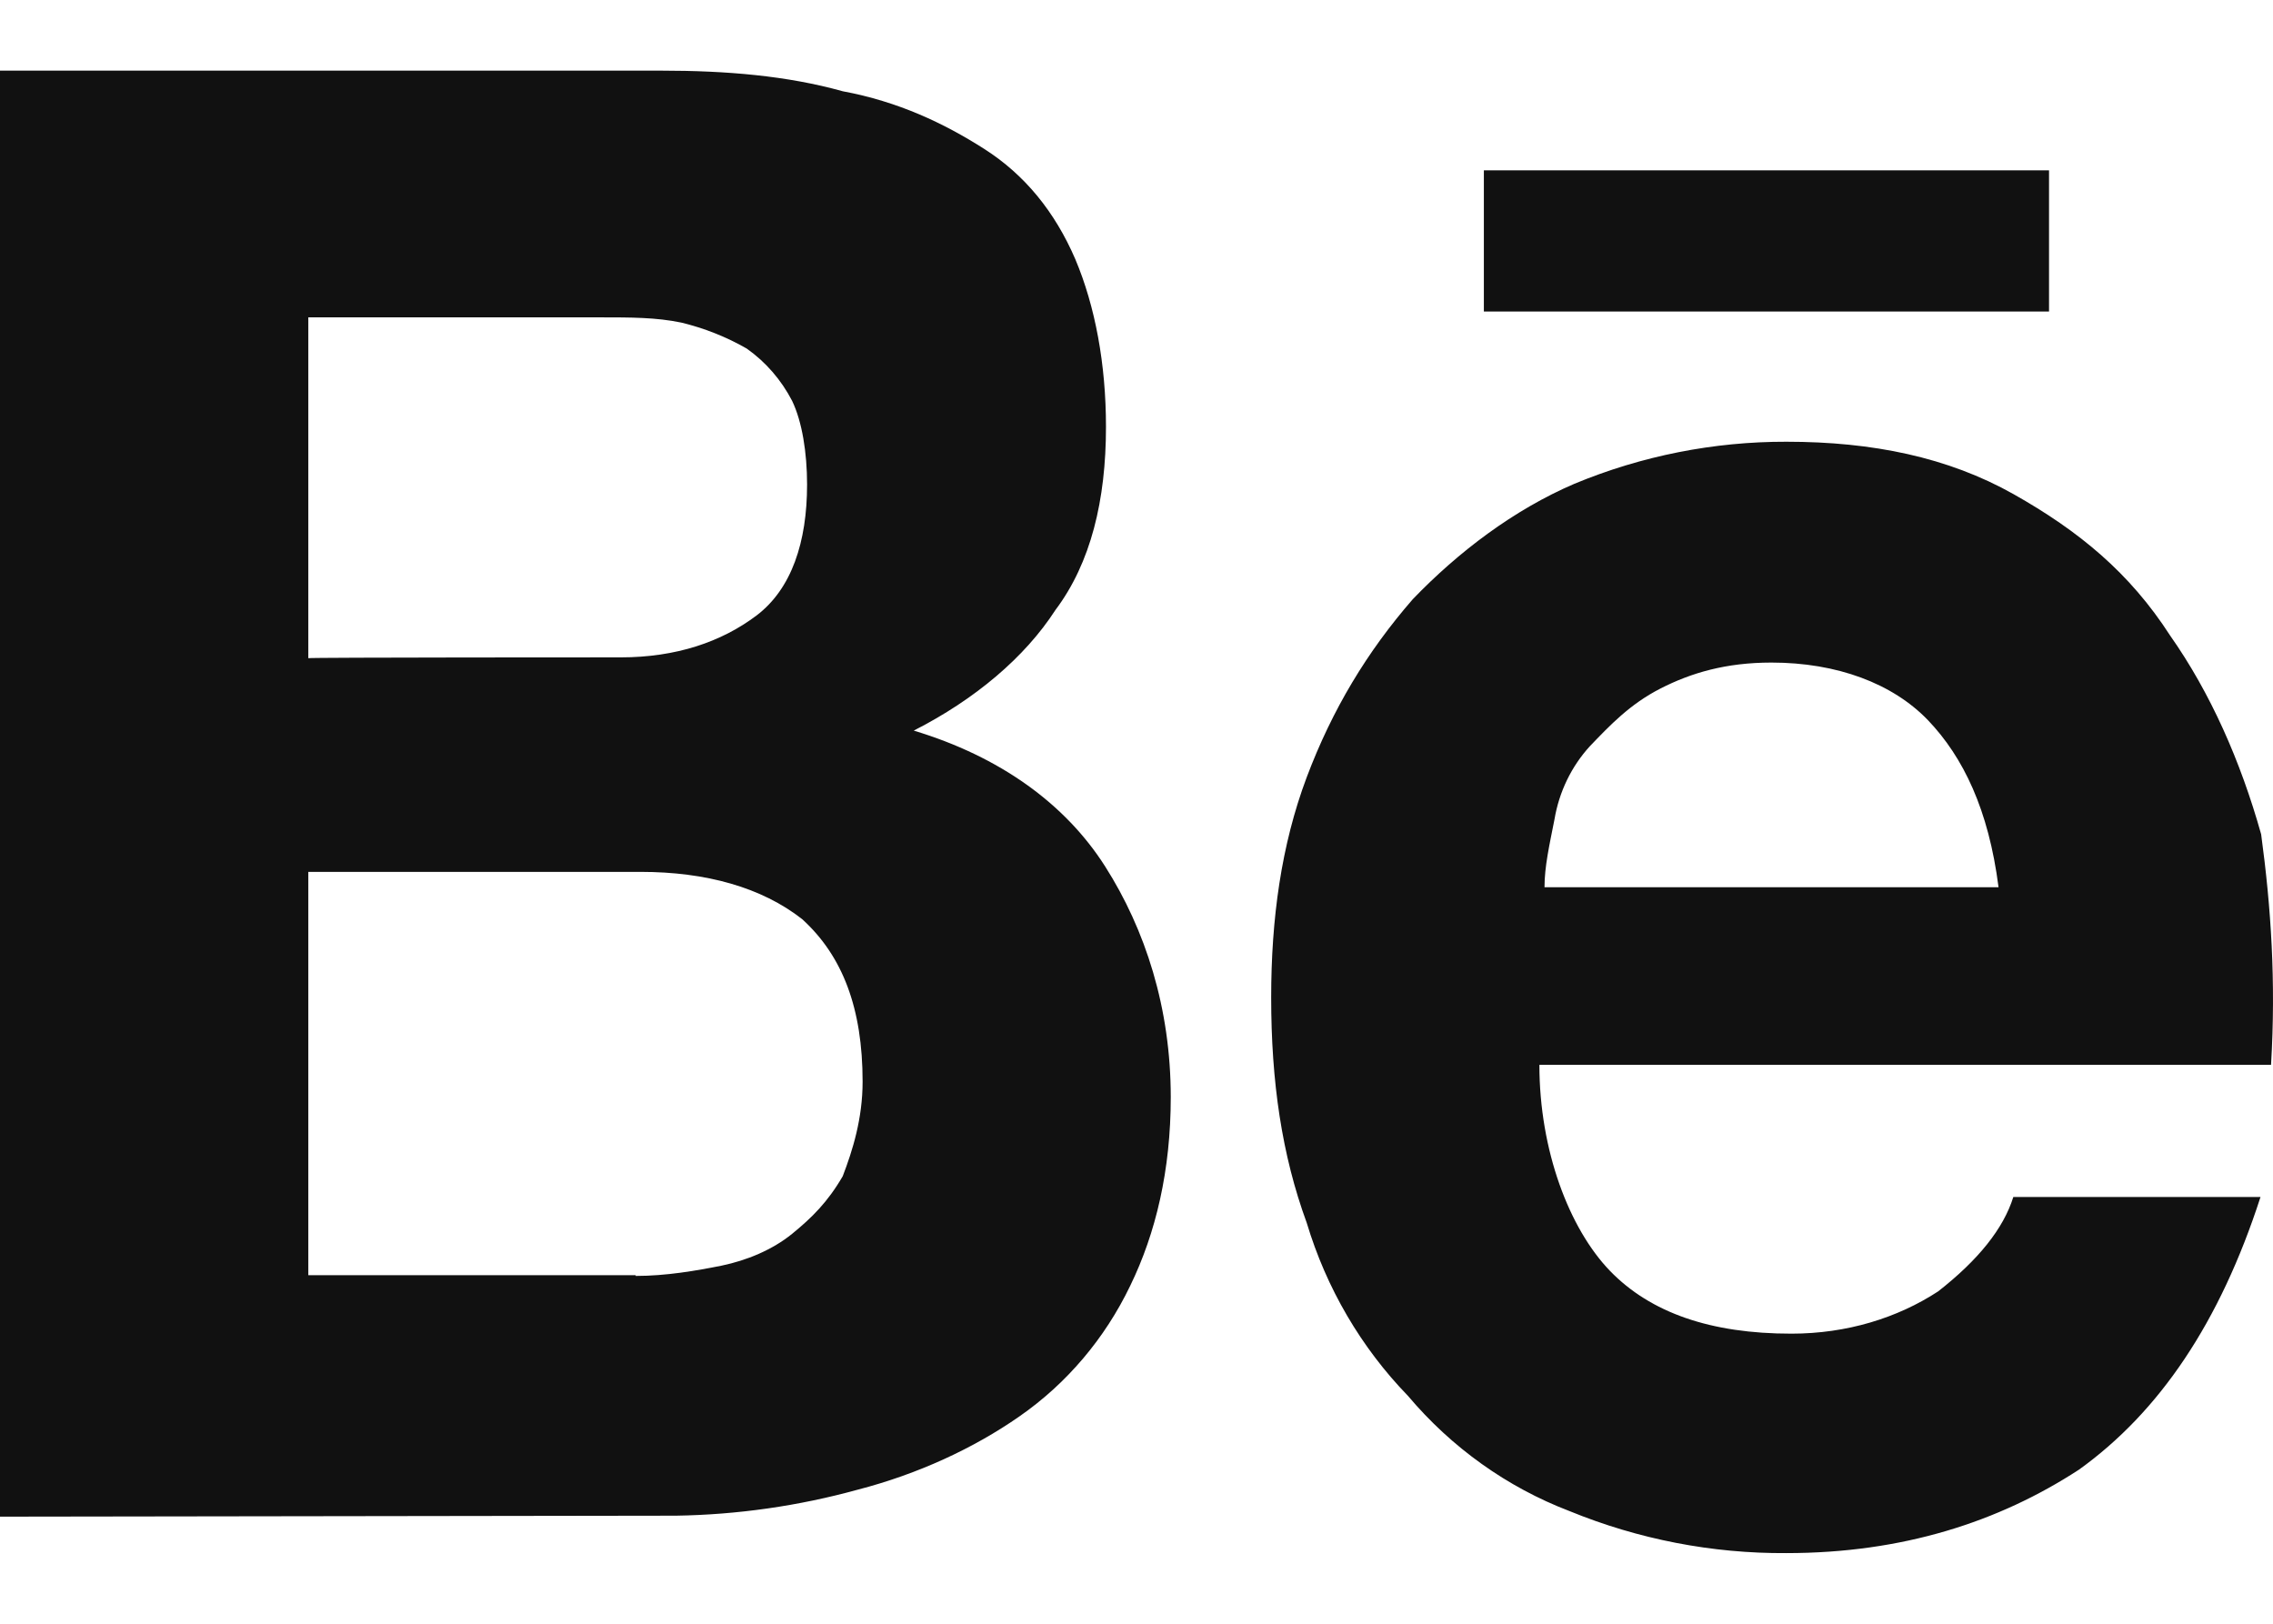 <svg width="28" height="20" viewBox="0 0 28 20" fill="none" xmlns="http://www.w3.org/2000/svg">
<path d="M8.145 0.87C8.951 0.87 9.697 0.933 10.381 1.124C11.064 1.251 11.625 1.516 12.124 1.834C12.623 2.152 12.994 2.608 13.246 3.192C13.491 3.773 13.624 4.484 13.624 5.258C13.624 6.159 13.438 6.933 13.001 7.514C12.625 8.096 12.011 8.615 11.256 8.999C12.317 9.319 13.123 9.9 13.615 10.674C14.107 11.448 14.422 12.413 14.422 13.514C14.422 14.415 14.238 15.189 13.923 15.836C13.61 16.488 13.138 17.044 12.555 17.448C11.995 17.838 11.31 18.156 10.565 18.349C9.835 18.55 9.084 18.657 8.328 18.669L0 18.681V0.87H8.145ZM7.646 8.097C8.328 8.097 8.888 7.907 9.321 7.58C9.751 7.253 9.942 6.677 9.942 5.968C9.942 5.576 9.881 5.194 9.758 4.938C9.624 4.679 9.432 4.458 9.198 4.293C8.945 4.148 8.673 4.041 8.391 3.973C8.083 3.909 7.768 3.909 7.399 3.909H3.798V8.107C3.798 8.097 7.646 8.097 7.646 8.097ZM7.83 15.716C8.206 15.716 8.575 15.652 8.89 15.589C9.198 15.525 9.513 15.396 9.758 15.197C10.003 14.997 10.196 14.806 10.381 14.488C10.504 14.168 10.626 13.777 10.626 13.323C10.626 12.422 10.381 11.775 9.881 11.321C9.382 10.93 8.698 10.739 7.891 10.739H3.798V15.707H7.831L7.83 15.716ZM19.831 15.652C20.331 16.17 21.076 16.428 22.068 16.427C22.75 16.427 23.373 16.234 23.874 15.907C24.371 15.519 24.68 15.132 24.801 14.744H27.846C27.346 16.29 26.6 17.391 25.61 18.102C24.619 18.747 23.435 19.13 22.005 19.13C21.09 19.136 20.183 18.96 19.333 18.612C18.566 18.319 17.881 17.83 17.343 17.192C16.767 16.598 16.339 15.867 16.097 15.062C15.79 14.224 15.659 13.323 15.659 12.286C15.659 11.321 15.782 10.411 16.097 9.573C16.412 8.737 16.842 8.025 17.404 7.38C17.964 6.798 18.648 6.279 19.394 5.959C20.225 5.614 21.112 5.439 22.007 5.441C23.067 5.441 23.996 5.632 24.803 6.086C25.608 6.54 26.233 7.053 26.732 7.827C27.23 8.535 27.6 9.373 27.854 10.276C27.976 11.177 28.037 12.086 27.976 13.116H18.963C18.963 14.17 19.331 15.133 19.831 15.652ZM23.751 8.872C23.314 8.417 22.628 8.161 21.821 8.161C21.261 8.161 20.831 8.288 20.454 8.481C20.078 8.673 19.831 8.935 19.586 9.19C19.358 9.439 19.206 9.753 19.149 10.092C19.086 10.411 19.026 10.674 19.026 10.928H24.619C24.497 9.973 24.184 9.326 23.751 8.872ZM18.279 2.098H25.241V3.837H18.279V2.098Z" fill="#111111"/>
</svg>
